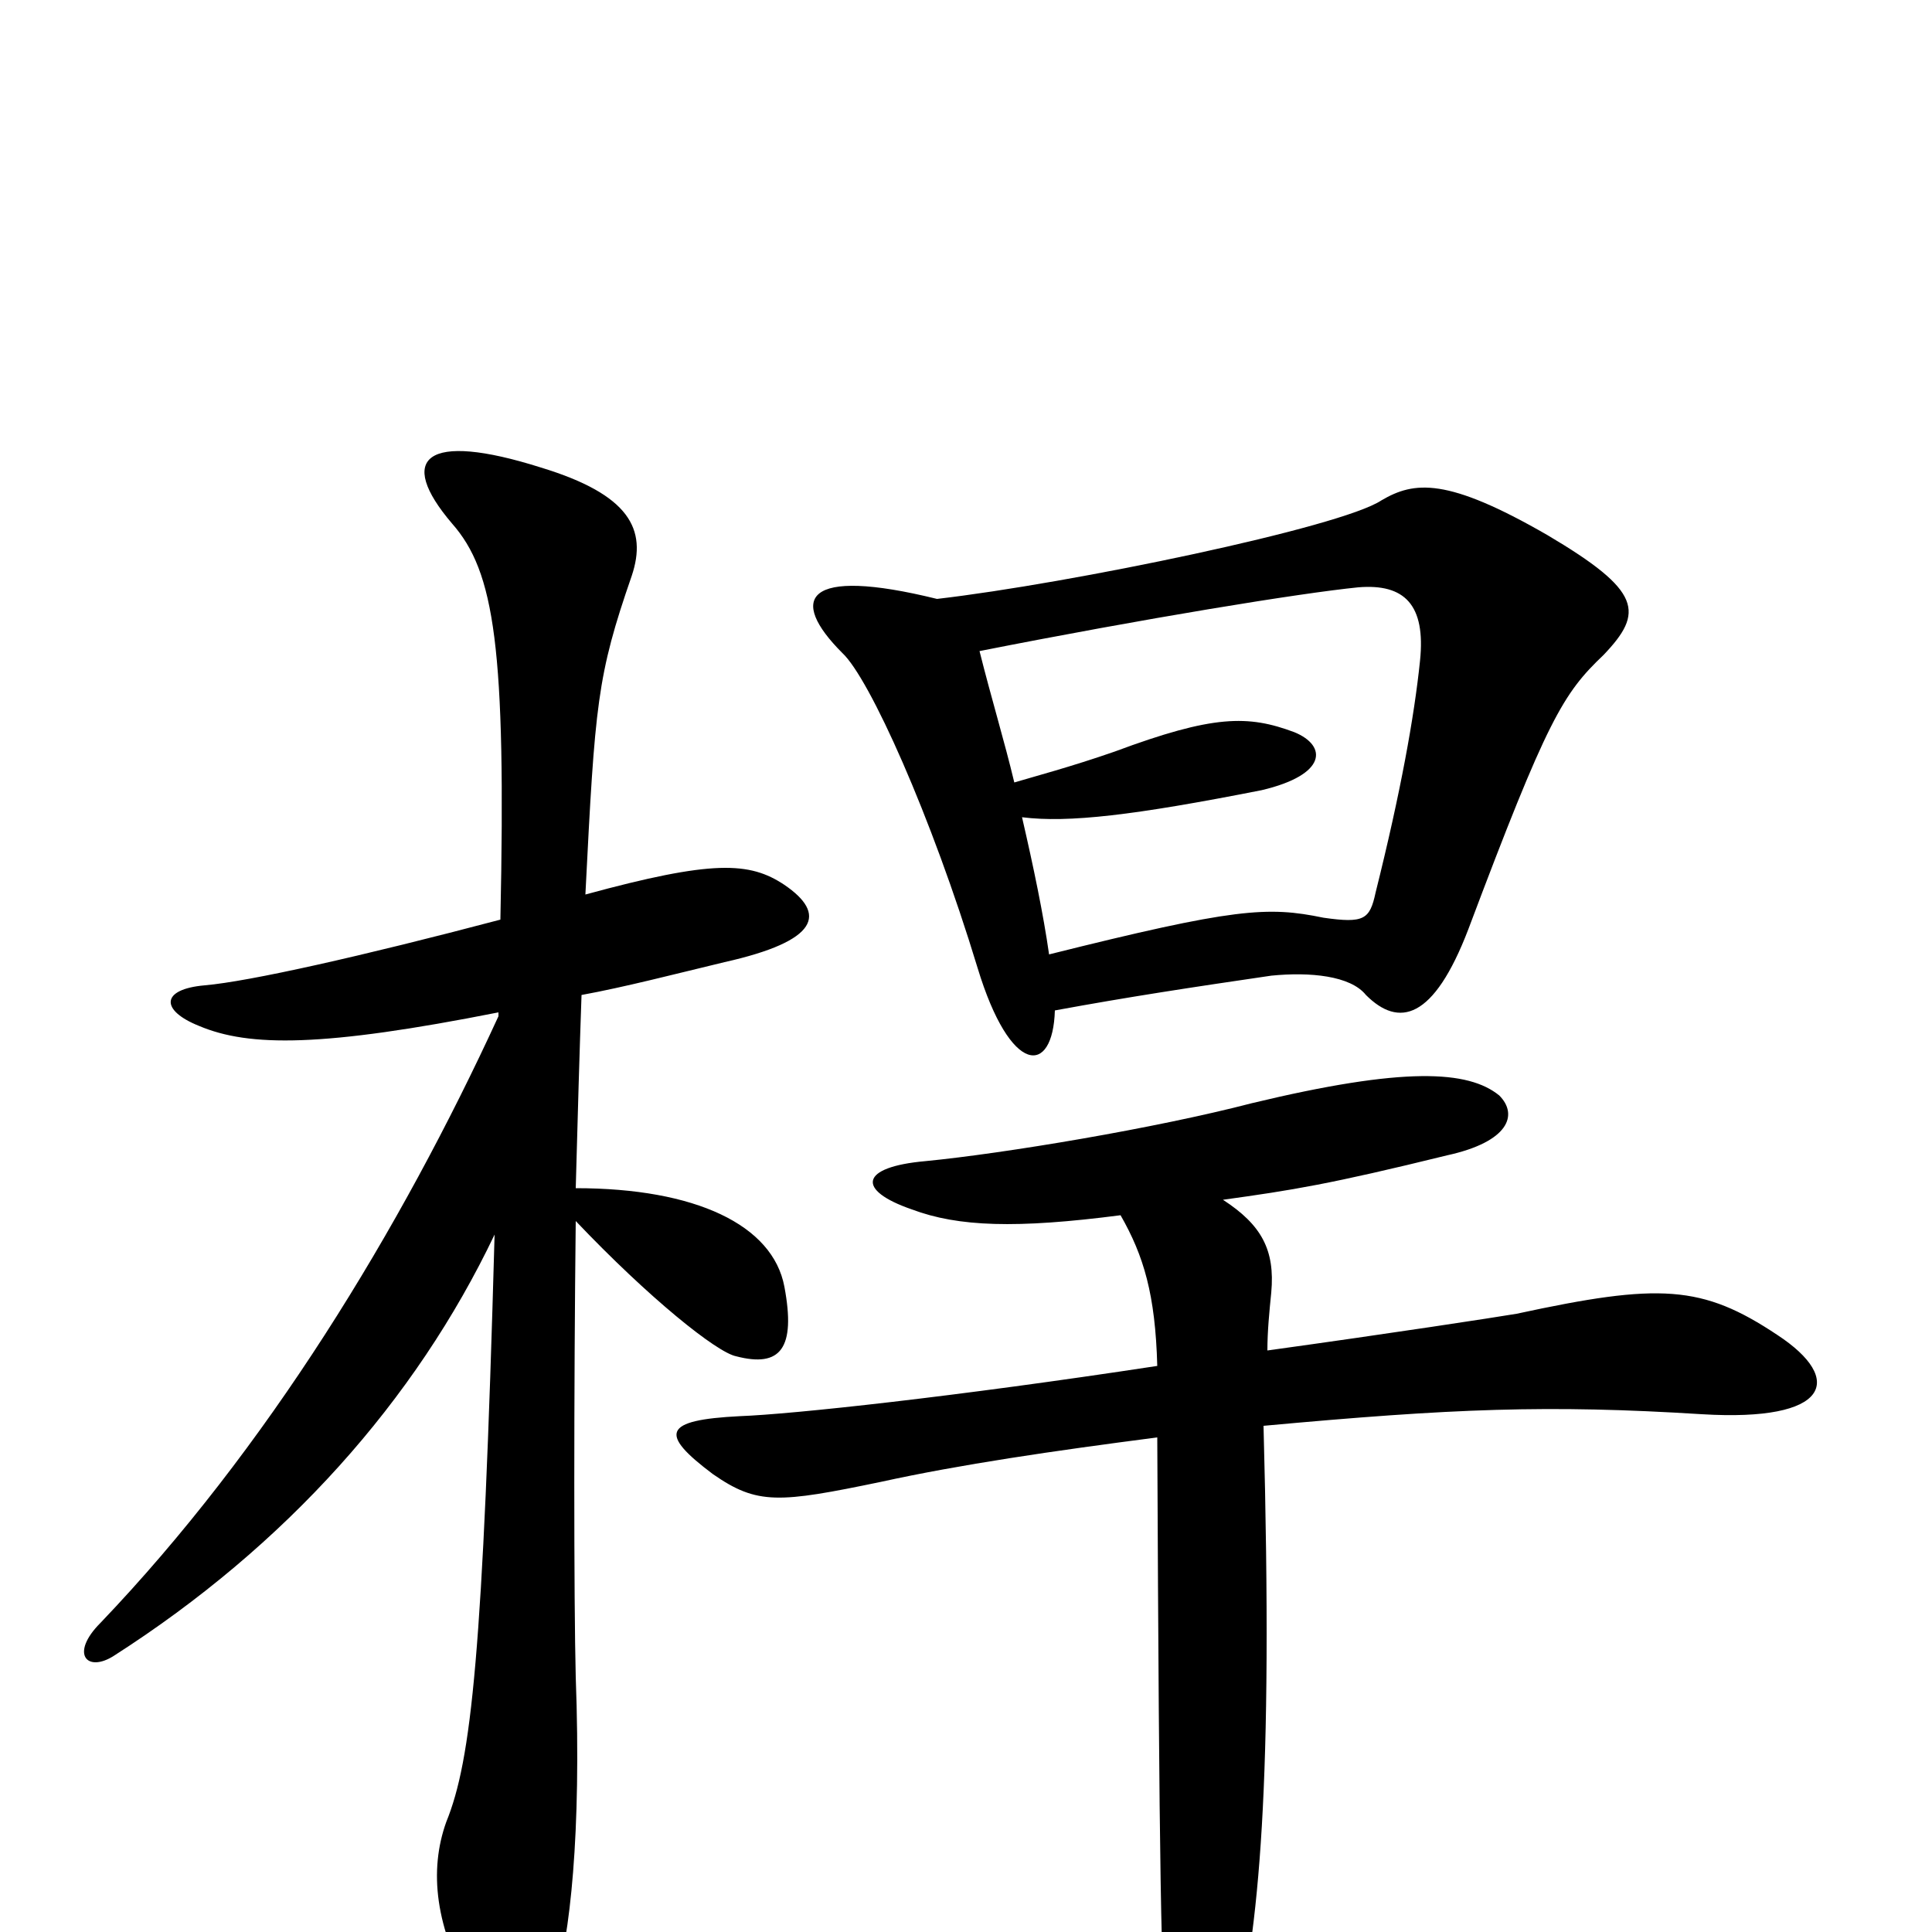 <svg xmlns="http://www.w3.org/2000/svg" viewBox="0 -1000 1000 1000">
	<path fill="#000000" d="M258 -474C207 -363 138 -250 52 -160C36 -144 45 -134 59 -143C148 -200 215 -275 256 -361C250 -144 244 -89 231 -57C222 -32 225 -2 245 32C264 66 274 64 287 28C295 3 301 -51 298 -132C297 -171 297 -282 298 -368C336 -328 371 -300 381 -298C404 -292 412 -302 406 -334C400 -366 360 -385 298 -385C299 -422 300 -457 301 -485C323 -489 350 -496 375 -502C424 -513 428 -527 406 -542C388 -554 369 -555 303 -537C308 -636 309 -650 327 -702C335 -726 326 -744 280 -758C220 -777 205 -763 234 -729C256 -704 262 -665 259 -524C187 -505 129 -492 106 -490C83 -488 83 -477 103 -469C129 -458 167 -458 258 -476ZM580 -371C592 -350 598 -330 599 -293C494 -277 410 -268 383 -267C343 -265 341 -258 369 -237C392 -221 403 -222 456 -233C497 -242 545 -249 599 -256C600 -30 601 29 604 50C609 91 629 93 638 57C652 -3 659 -75 654 -262C752 -271 801 -273 881 -268C947 -264 955 -286 920 -309C881 -335 859 -336 785 -320C773 -318 721 -310 656 -301C656 -311 657 -321 658 -331C660 -353 653 -366 633 -379C669 -384 688 -387 749 -402C781 -409 786 -423 776 -433C760 -446 727 -448 648 -429C598 -416 520 -403 479 -399C445 -396 443 -384 472 -374C496 -365 526 -364 580 -371ZM543 -506C540 -527 535 -551 529 -577C553 -574 587 -578 653 -591C687 -599 687 -614 670 -621C646 -630 628 -630 577 -611C554 -603 535 -598 525 -595C520 -616 513 -639 507 -663C593 -680 673 -693 703 -696C727 -698 738 -687 735 -658C732 -629 725 -590 712 -538C709 -524 706 -522 685 -525C656 -531 639 -530 543 -506ZM485 -690C416 -707 408 -690 436 -662C450 -649 482 -578 506 -499C523 -443 545 -443 546 -477C584 -484 617 -489 658 -495C678 -497 699 -495 707 -485C724 -468 742 -472 760 -519C801 -628 809 -641 830 -661C851 -683 850 -694 801 -723C749 -753 732 -751 715 -741C694 -727 554 -698 485 -690Z"/>
</svg>